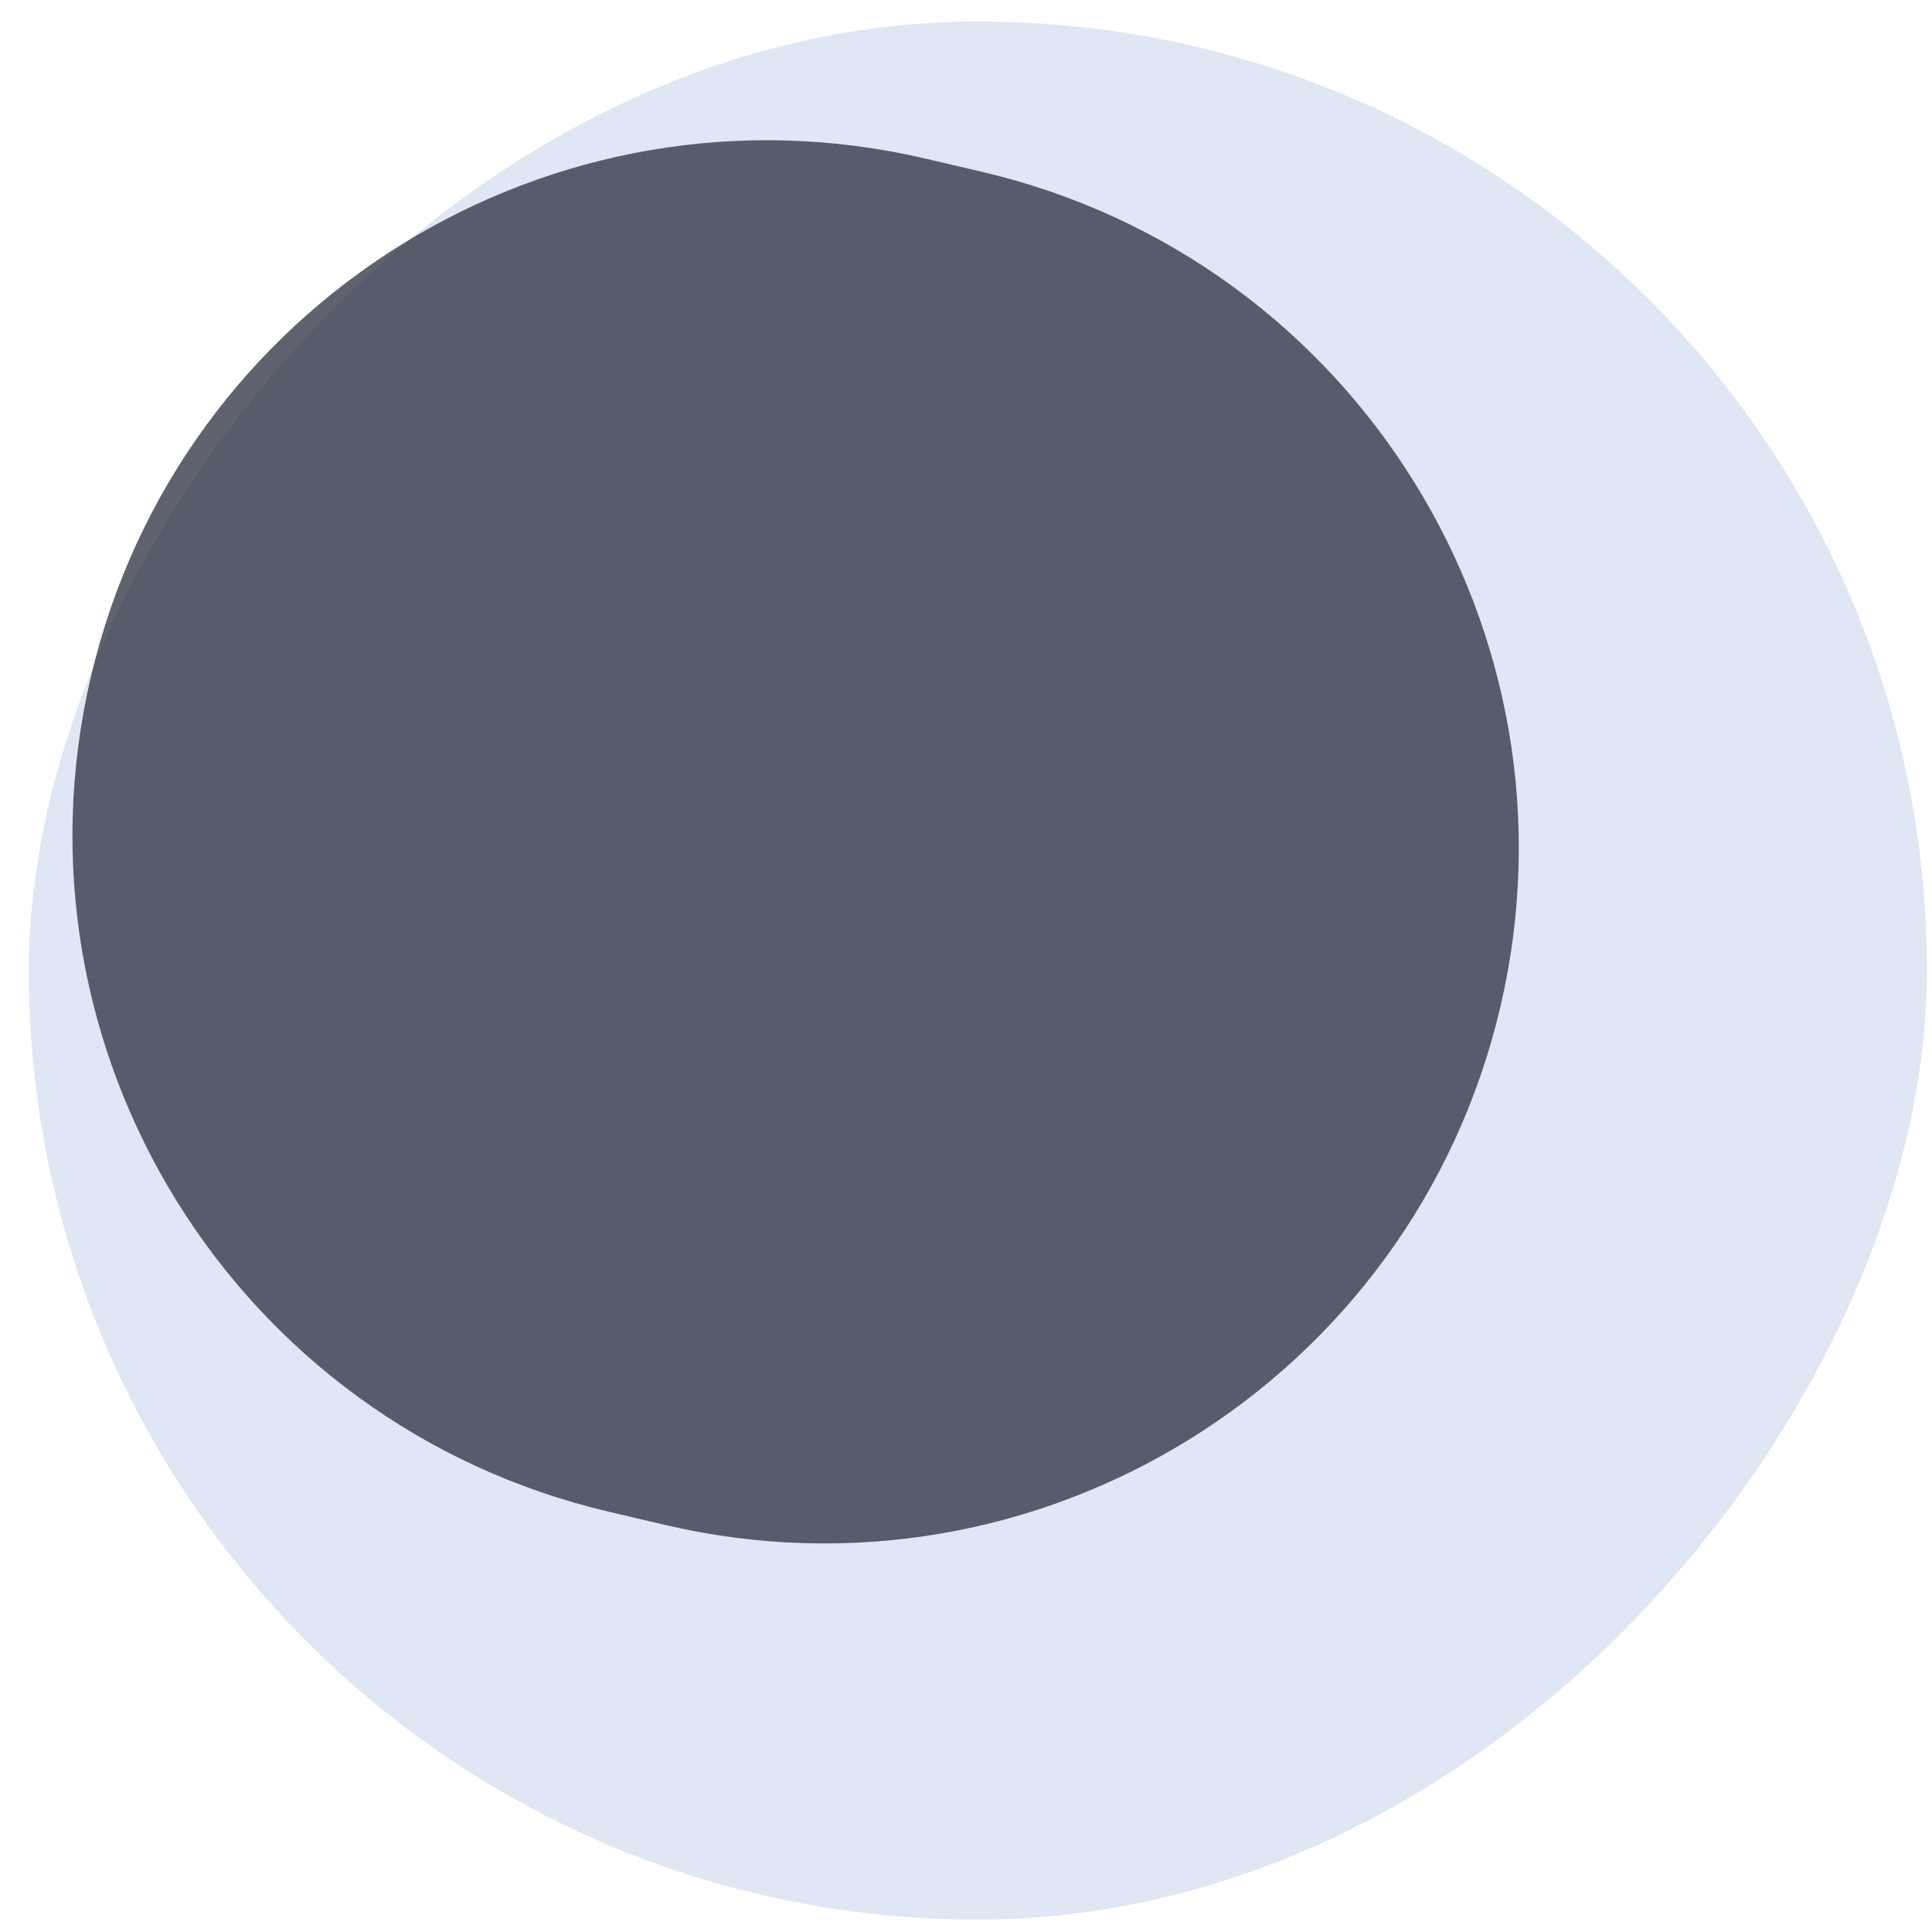 <svg width="57" height="57" viewBox="0 0 57 57" fill="none" xmlns="http://www.w3.org/2000/svg">
  <rect width="56" height="56" rx="28" transform="matrix(-1 3.99602e-09 3.99602e-09 1 56.85 0.634)" fill="#DEE5F3" fill-opacity="0.96"/>
  <path opacity="0.9" d="M27.326 4.684C16.303 2.097 5.271 8.935 2.684 19.958V19.958C0.097 30.98 6.935 42.013 17.958 44.599L18.789 44.795L19.621 44.99C30.643 47.577 41.676 40.739 44.263 29.716V29.716C46.85 18.694 40.011 7.661 28.989 5.074L27.326 4.684Z" fill="#1F2533" fill-opacity="0.79"/>
</svg>
